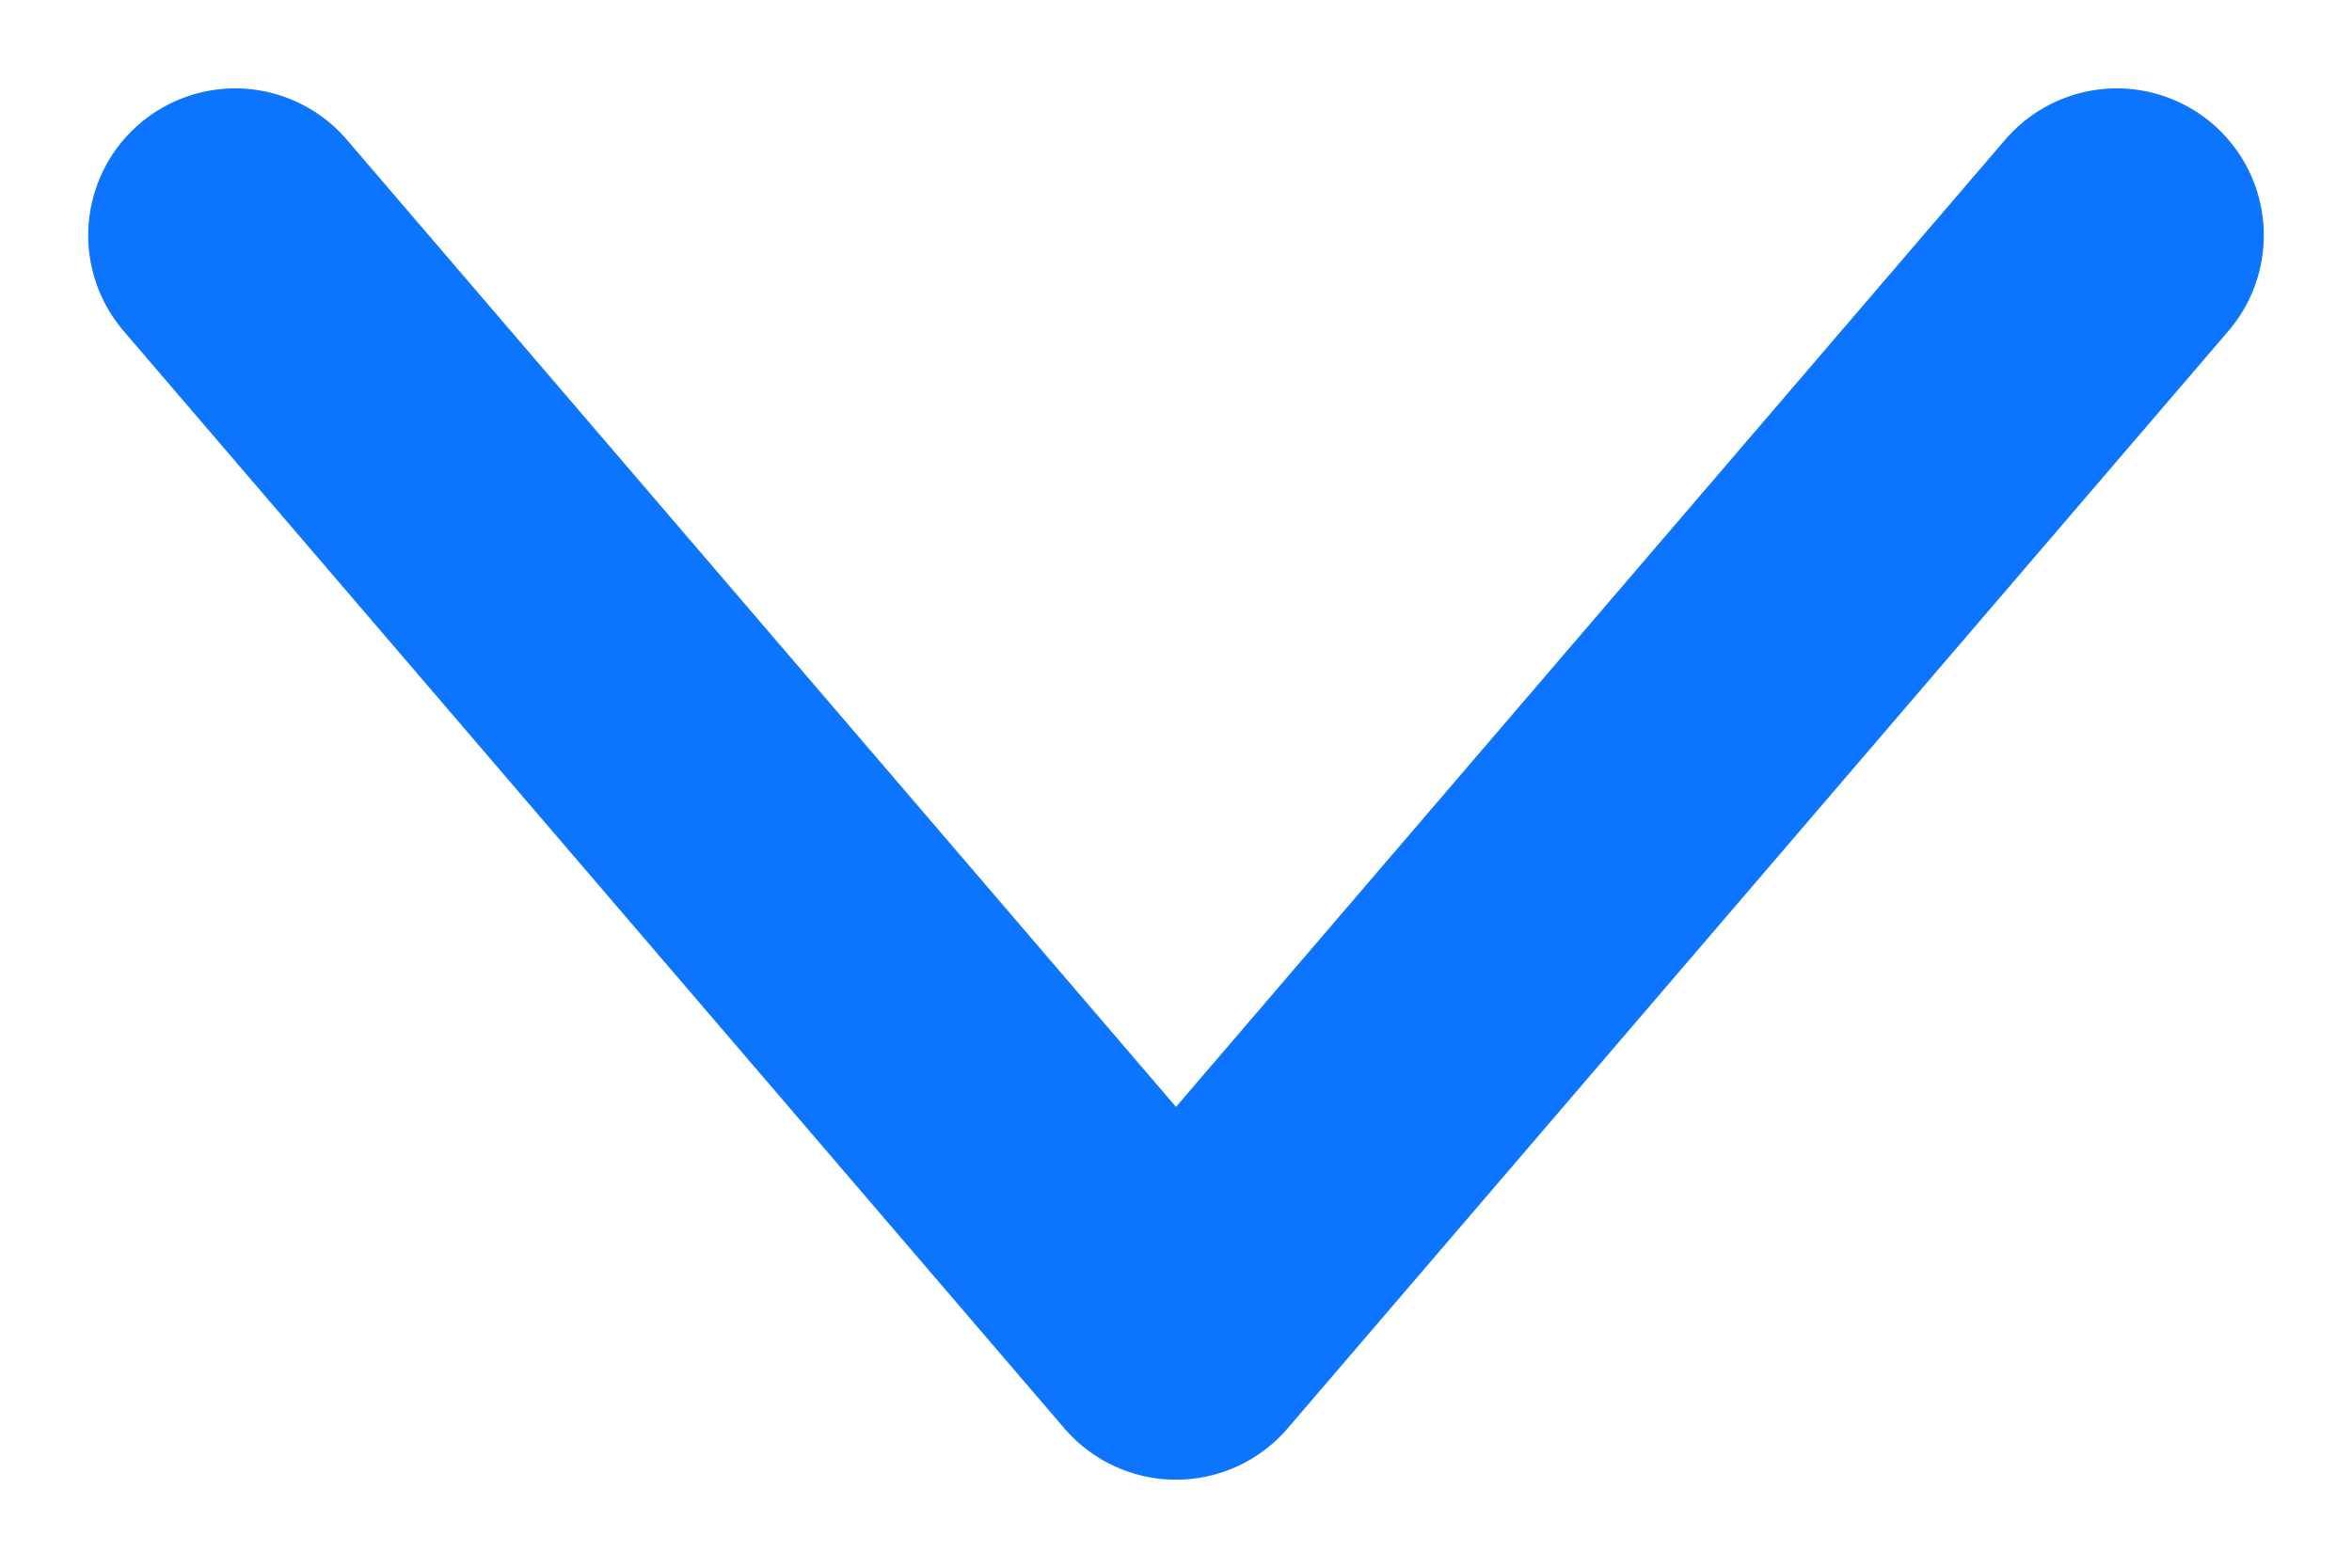 <svg width="12" height="8" viewBox="0 0 12 8" fill="none" xmlns="http://www.w3.org/2000/svg">
<path d="M1.2 1.201L6 6.801L10.8 1.201" stroke="#0D75FD" stroke-width="1.5" stroke-linecap="round" stroke-linejoin="round"/>
</svg>
